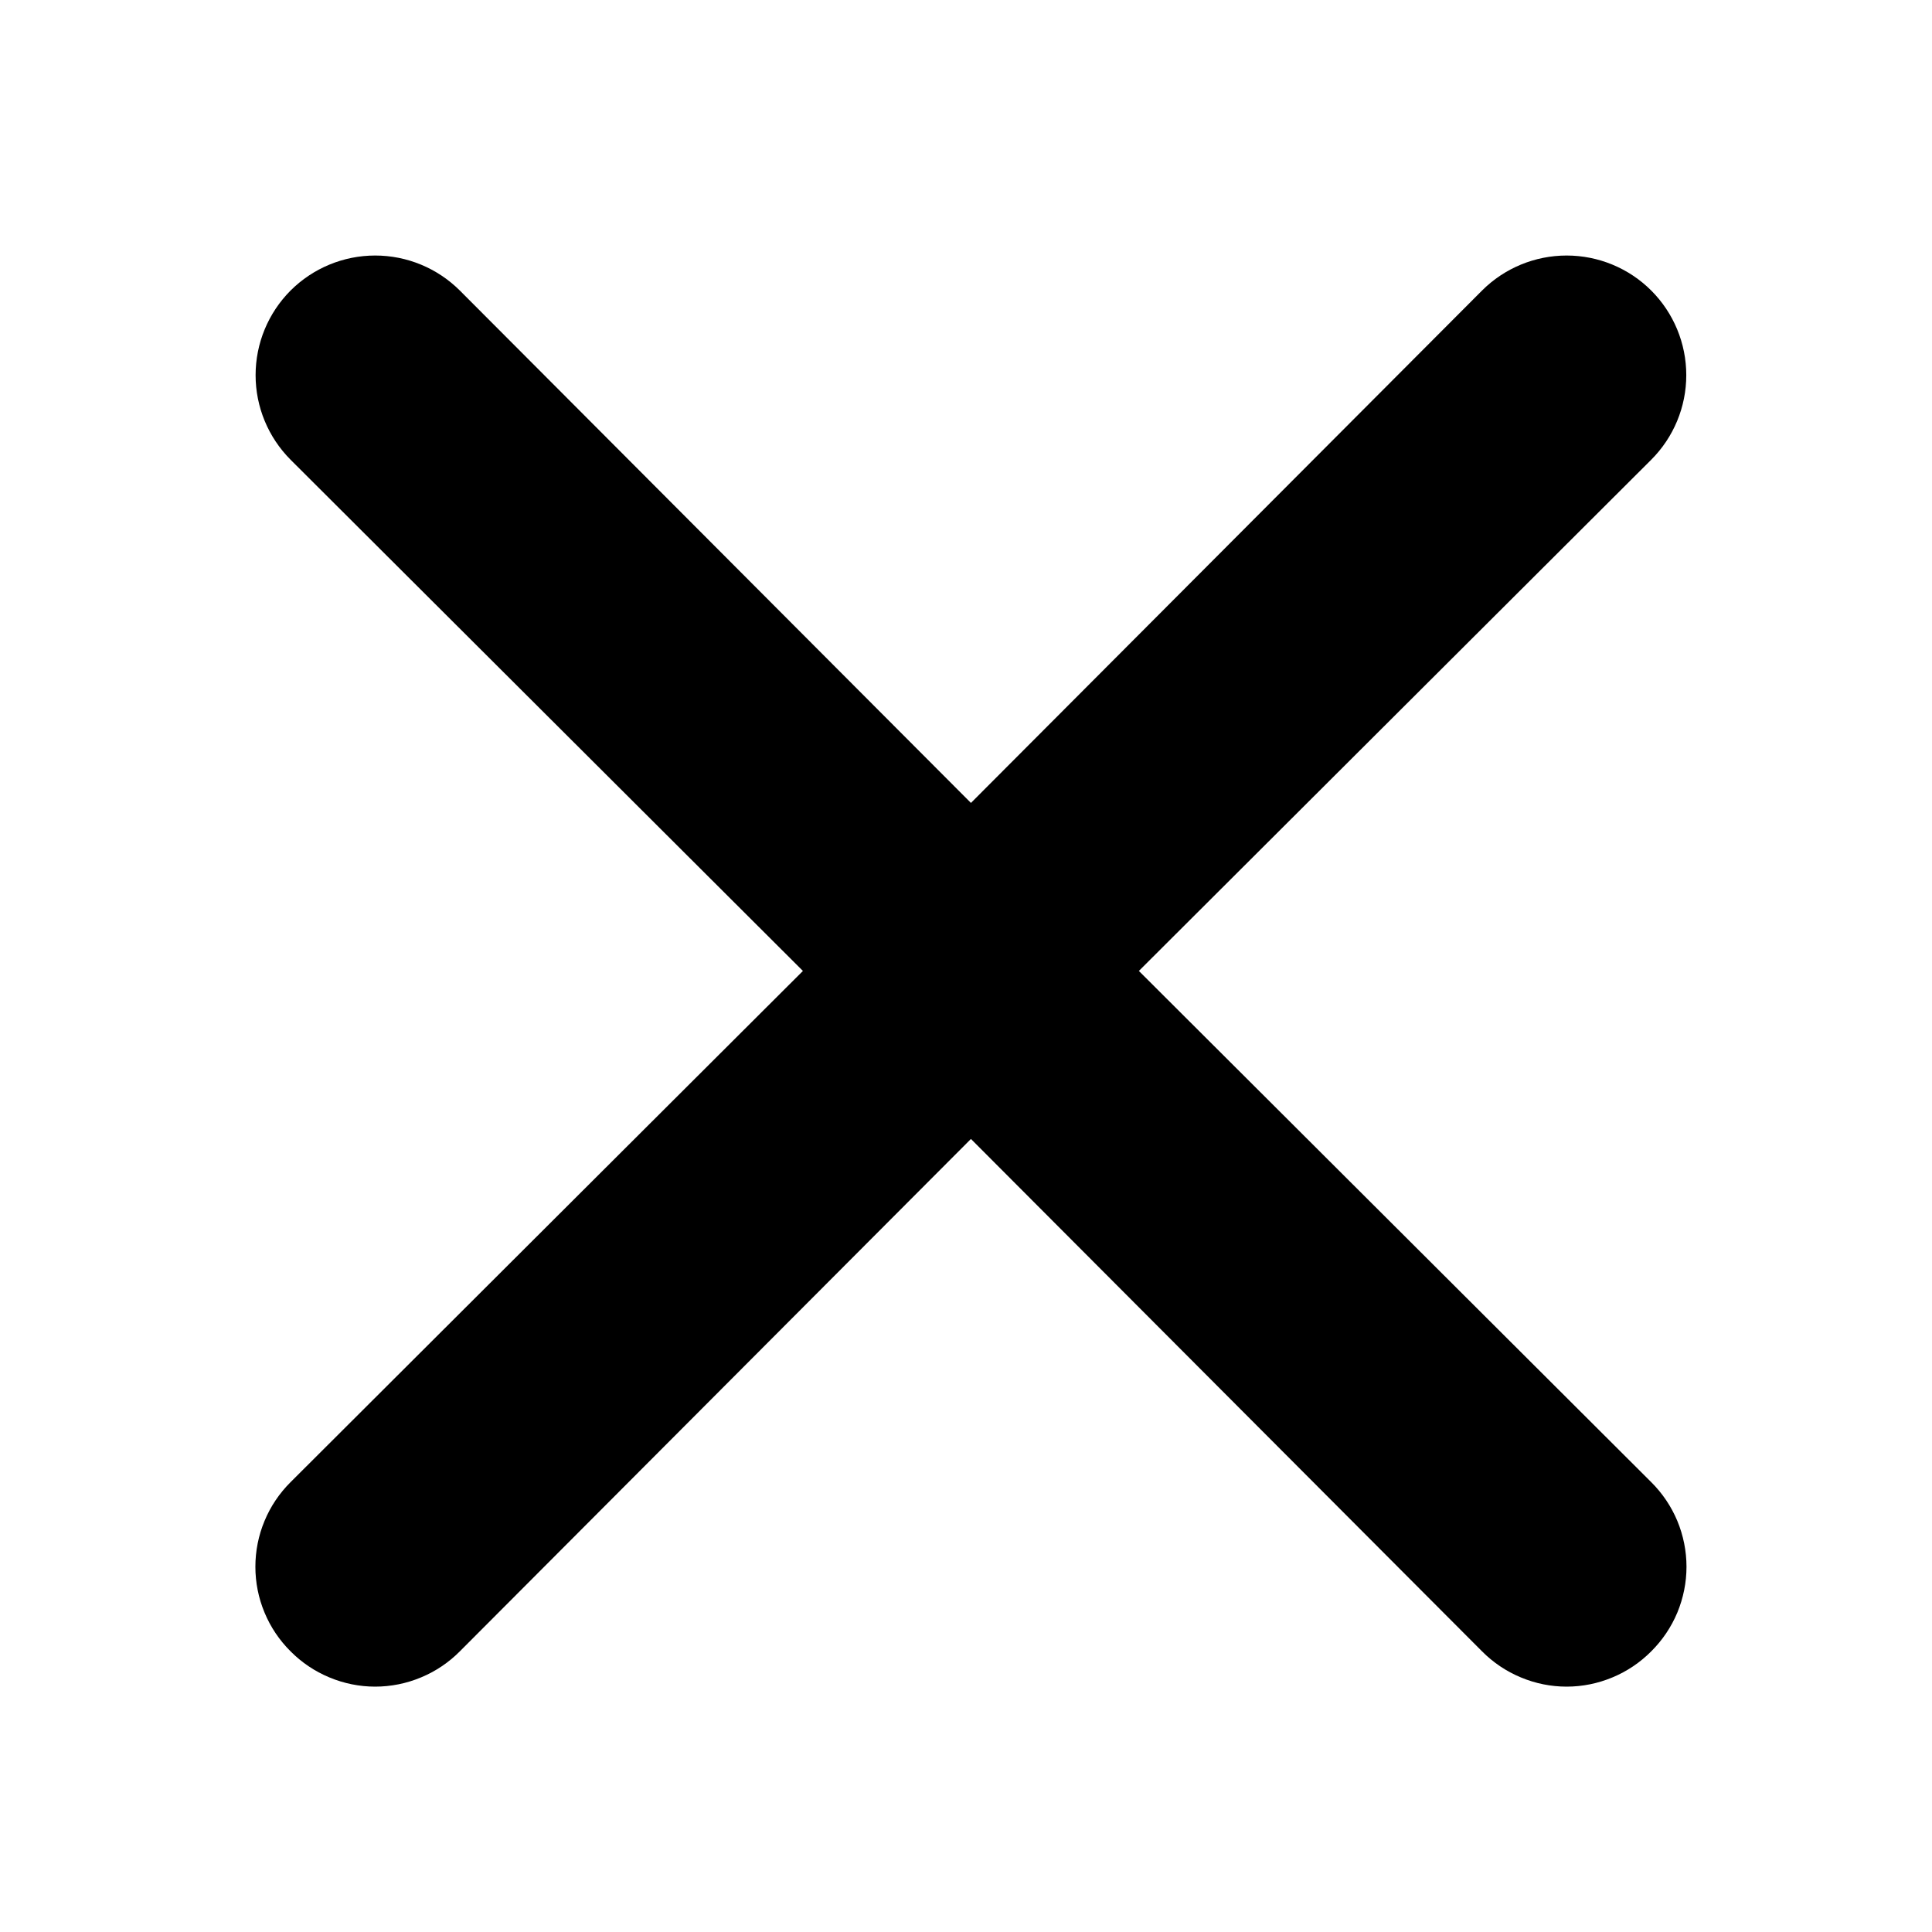 <svg width="27" height="27" viewBox="0 0 27 27" fill="none" xmlns="http://www.w3.org/2000/svg">
<path d="M15.916 13.569L23.076 6.425C23.39 6.111 23.566 5.686 23.566 5.243C23.566 4.799 23.39 4.374 23.076 4.06C22.763 3.747 22.337 3.571 21.894 3.571C21.451 3.571 21.025 3.747 20.712 4.06L13.569 11.221L6.426 4.06C6.112 3.747 5.687 3.571 5.243 3.571C4.8 3.571 4.375 3.747 4.061 4.06C3.748 4.374 3.572 4.799 3.572 5.243C3.572 5.686 3.748 6.111 4.061 6.425L11.221 13.569L4.061 20.713C3.905 20.868 3.781 21.052 3.697 21.255C3.612 21.458 3.569 21.676 3.569 21.896C3.569 22.115 3.612 22.333 3.697 22.536C3.781 22.739 3.905 22.923 4.061 23.078C4.216 23.234 4.4 23.358 4.603 23.442C4.806 23.527 5.024 23.571 5.243 23.571C5.463 23.571 5.681 23.527 5.884 23.442C6.087 23.358 6.271 23.234 6.426 23.078L13.569 15.917L20.712 23.078C20.867 23.234 21.051 23.358 21.254 23.442C21.457 23.527 21.674 23.571 21.894 23.571C22.114 23.571 22.331 23.527 22.534 23.442C22.737 23.358 22.921 23.234 23.076 23.078C23.232 22.923 23.356 22.739 23.441 22.536C23.525 22.333 23.569 22.115 23.569 21.896C23.569 21.676 23.525 21.458 23.441 21.255C23.356 21.052 23.232 20.868 23.076 20.713L15.916 13.569Z" fill="black"/>
</svg>
